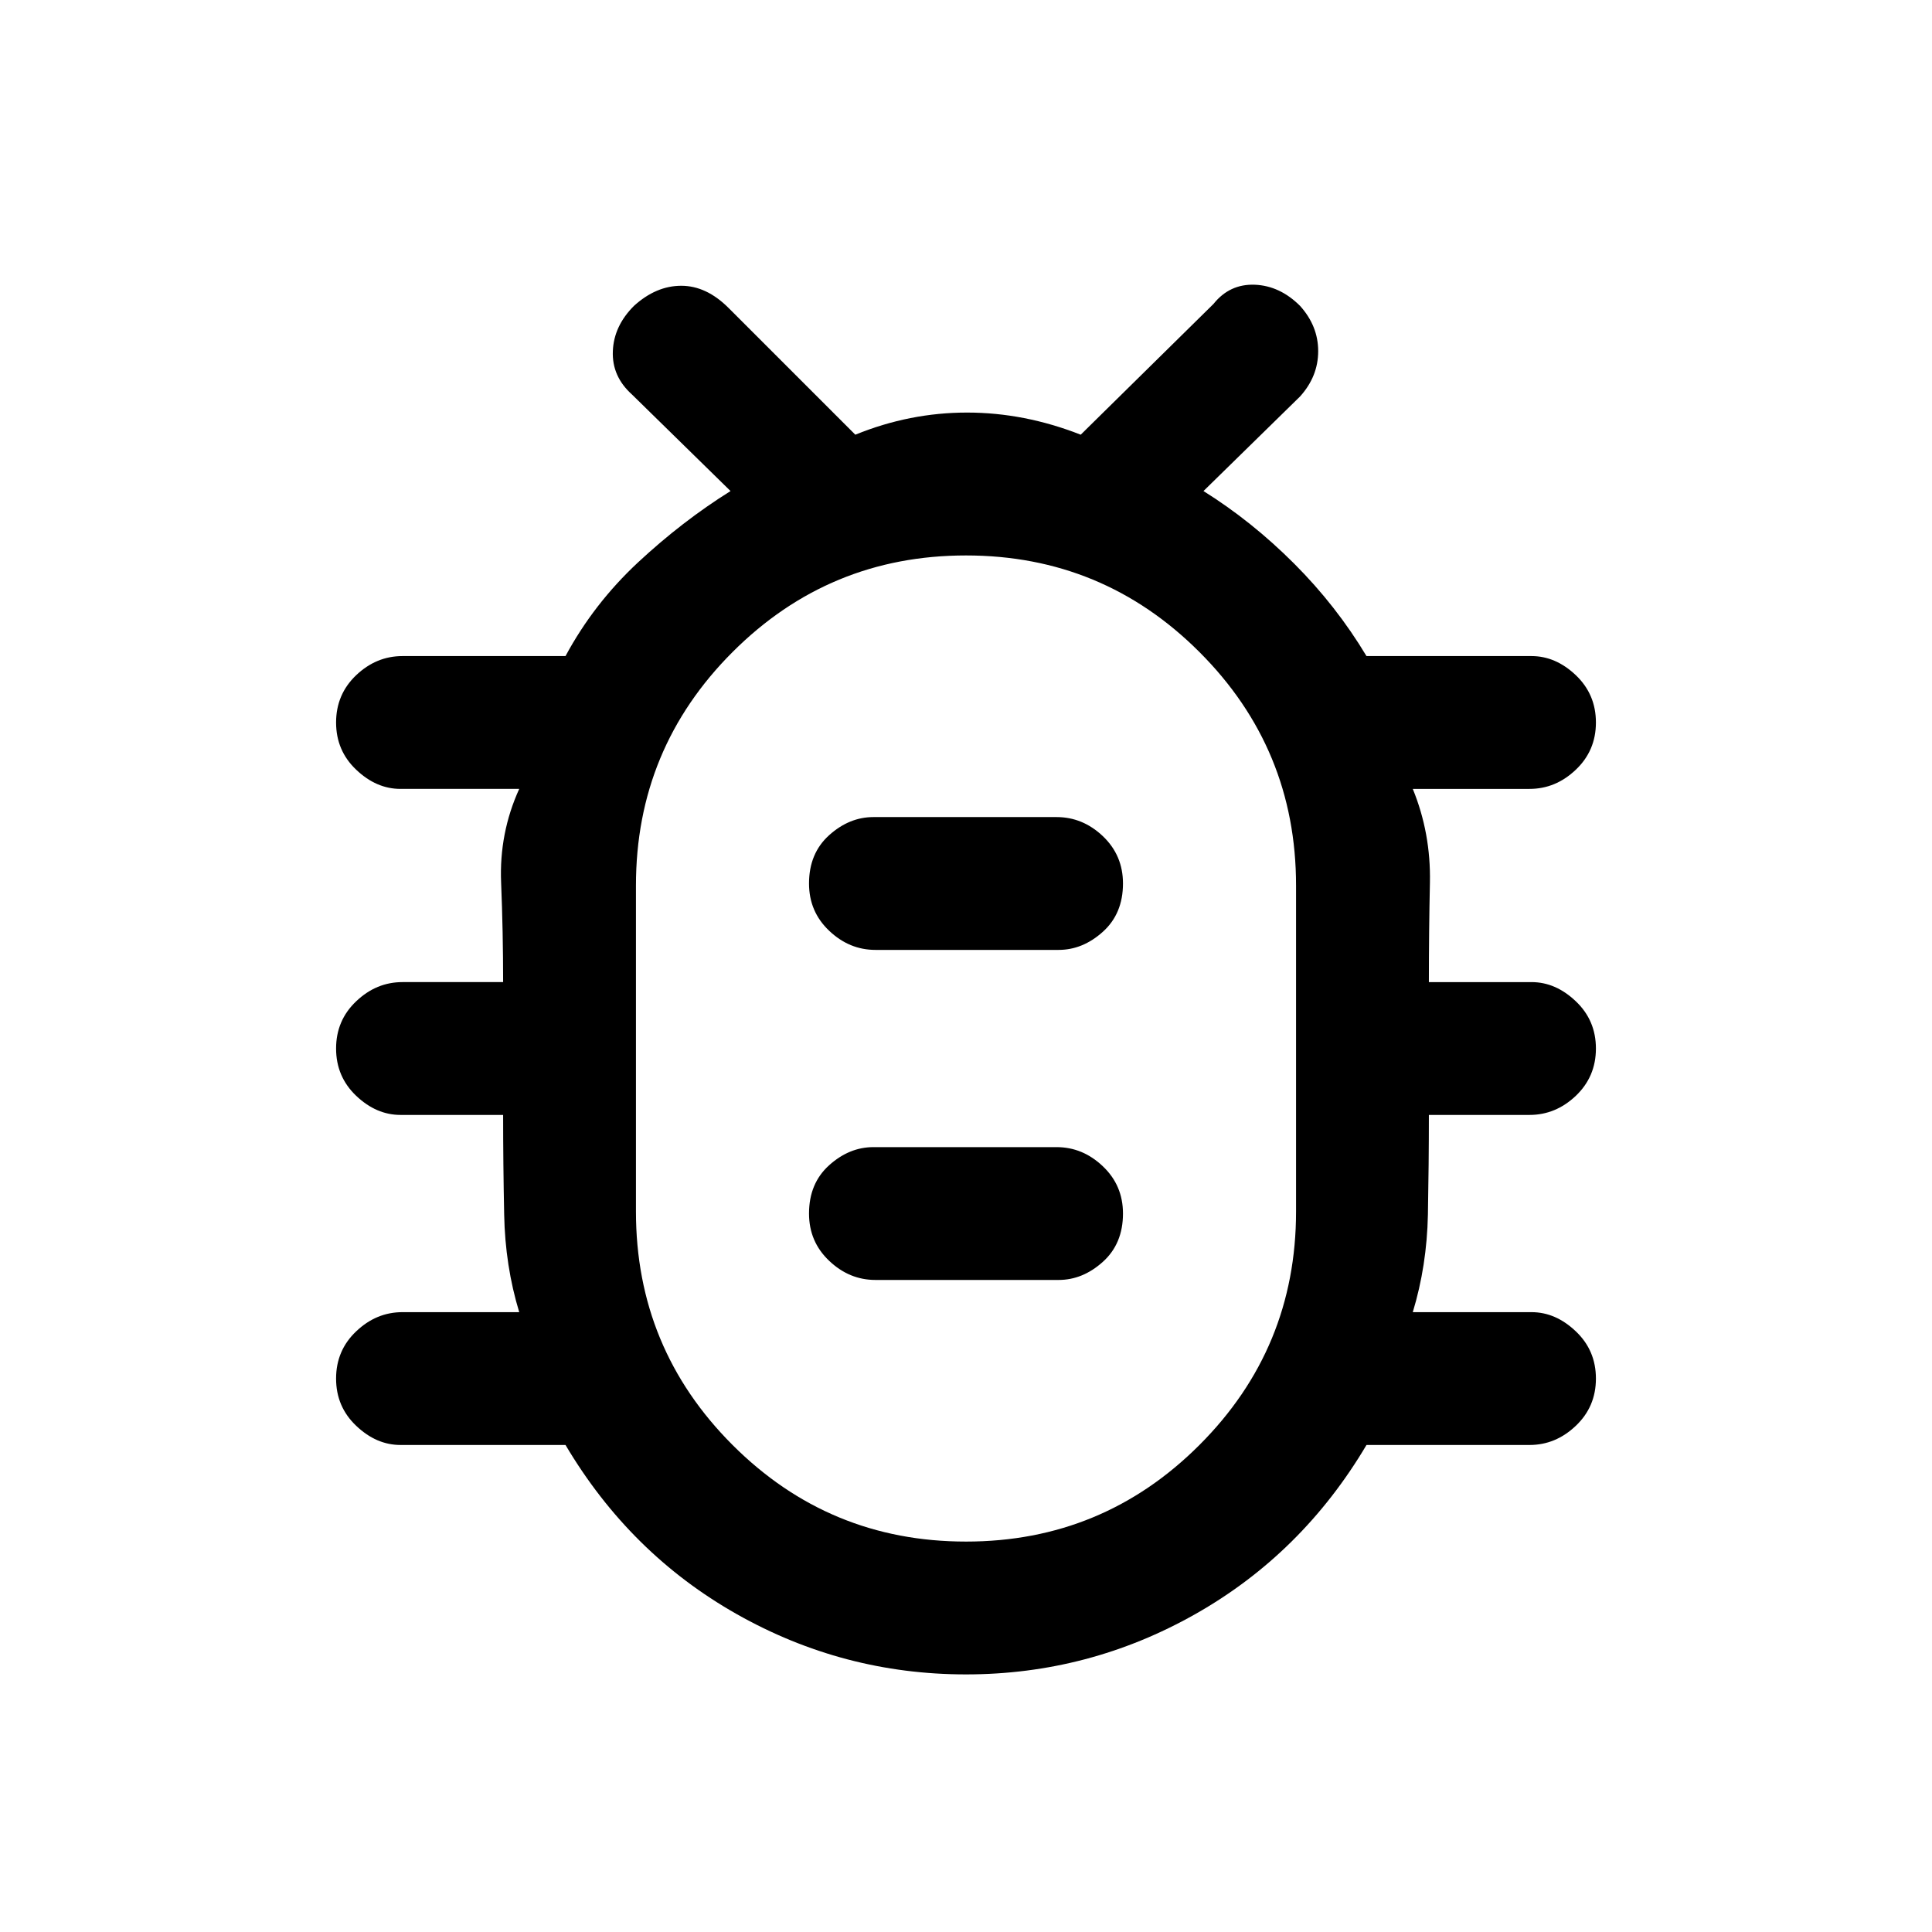 <svg xmlns="http://www.w3.org/2000/svg" height="24" width="24"><path d="M12 20.8q-1.525 0-2.85-.75-1.325-.75-2.125-2.1h-2.05q-.3 0-.55-.238-.25-.237-.25-.587t.25-.587q.25-.238.575-.238h1.45q-.175-.575-.187-1.213-.013-.637-.013-1.237H4.975q-.3 0-.55-.237-.25-.238-.25-.588t.25-.587q.25-.238.575-.238h1.25q0-.625-.025-1.238Q6.2 10.35 6.45 9.8H4.975q-.3 0-.55-.238-.25-.237-.25-.587t.25-.588q.25-.237.575-.237h2.025q.35-.65.9-1.163.55-.512 1.15-.887L7.85 4.9q-.25-.225-.237-.538.012-.312.262-.562.275-.25.588-.25.312 0 .587.275L10.625 5.4q.675-.275 1.388-.275.712 0 1.412.275l1.65-1.625q.2-.25.513-.238.312.013.562.263.225.25.225.562 0 .313-.225.563L14.95 6.1q.6.375 1.125.9t.9 1.15h2.05q.3 0 .55.237.25.238.25.588t-.25.587q-.25.238-.575.238h-1.45q.225.55.213 1.162-.013.613-.013 1.238h1.275q.3 0 .55.238.25.237.25.587t-.25.588q-.25.237-.575.237h-1.25q0 .6-.012 1.237-.013.638-.188 1.213h1.475q.3 0 .55.238.25.237.25.587t-.25.587q-.25.238-.575.238h-2.025q-.8 1.35-2.125 2.1T12 20.8Zm0-1.65q1.7 0 2.9-1.2t1.2-2.9V11q0-1.7-1.2-2.9T12 6.9q-1.7 0-2.9 1.2T7.9 11v4.05q0 1.7 1.2 2.9t2.9 1.2Zm-1.125-3.25h2.275q.3 0 .55-.225.25-.225.25-.6 0-.35-.25-.587-.25-.238-.575-.238H10.85q-.3 0-.55.225-.25.225-.25.6 0 .35.25.587.25.238.575.238Zm0-4.1h2.275q.3 0 .55-.225.25-.225.25-.6 0-.35-.25-.588-.25-.237-.575-.237H10.85q-.3 0-.55.225-.25.225-.25.6 0 .35.25.587.25.238.575.238ZM12 13.025Z"/></svg>